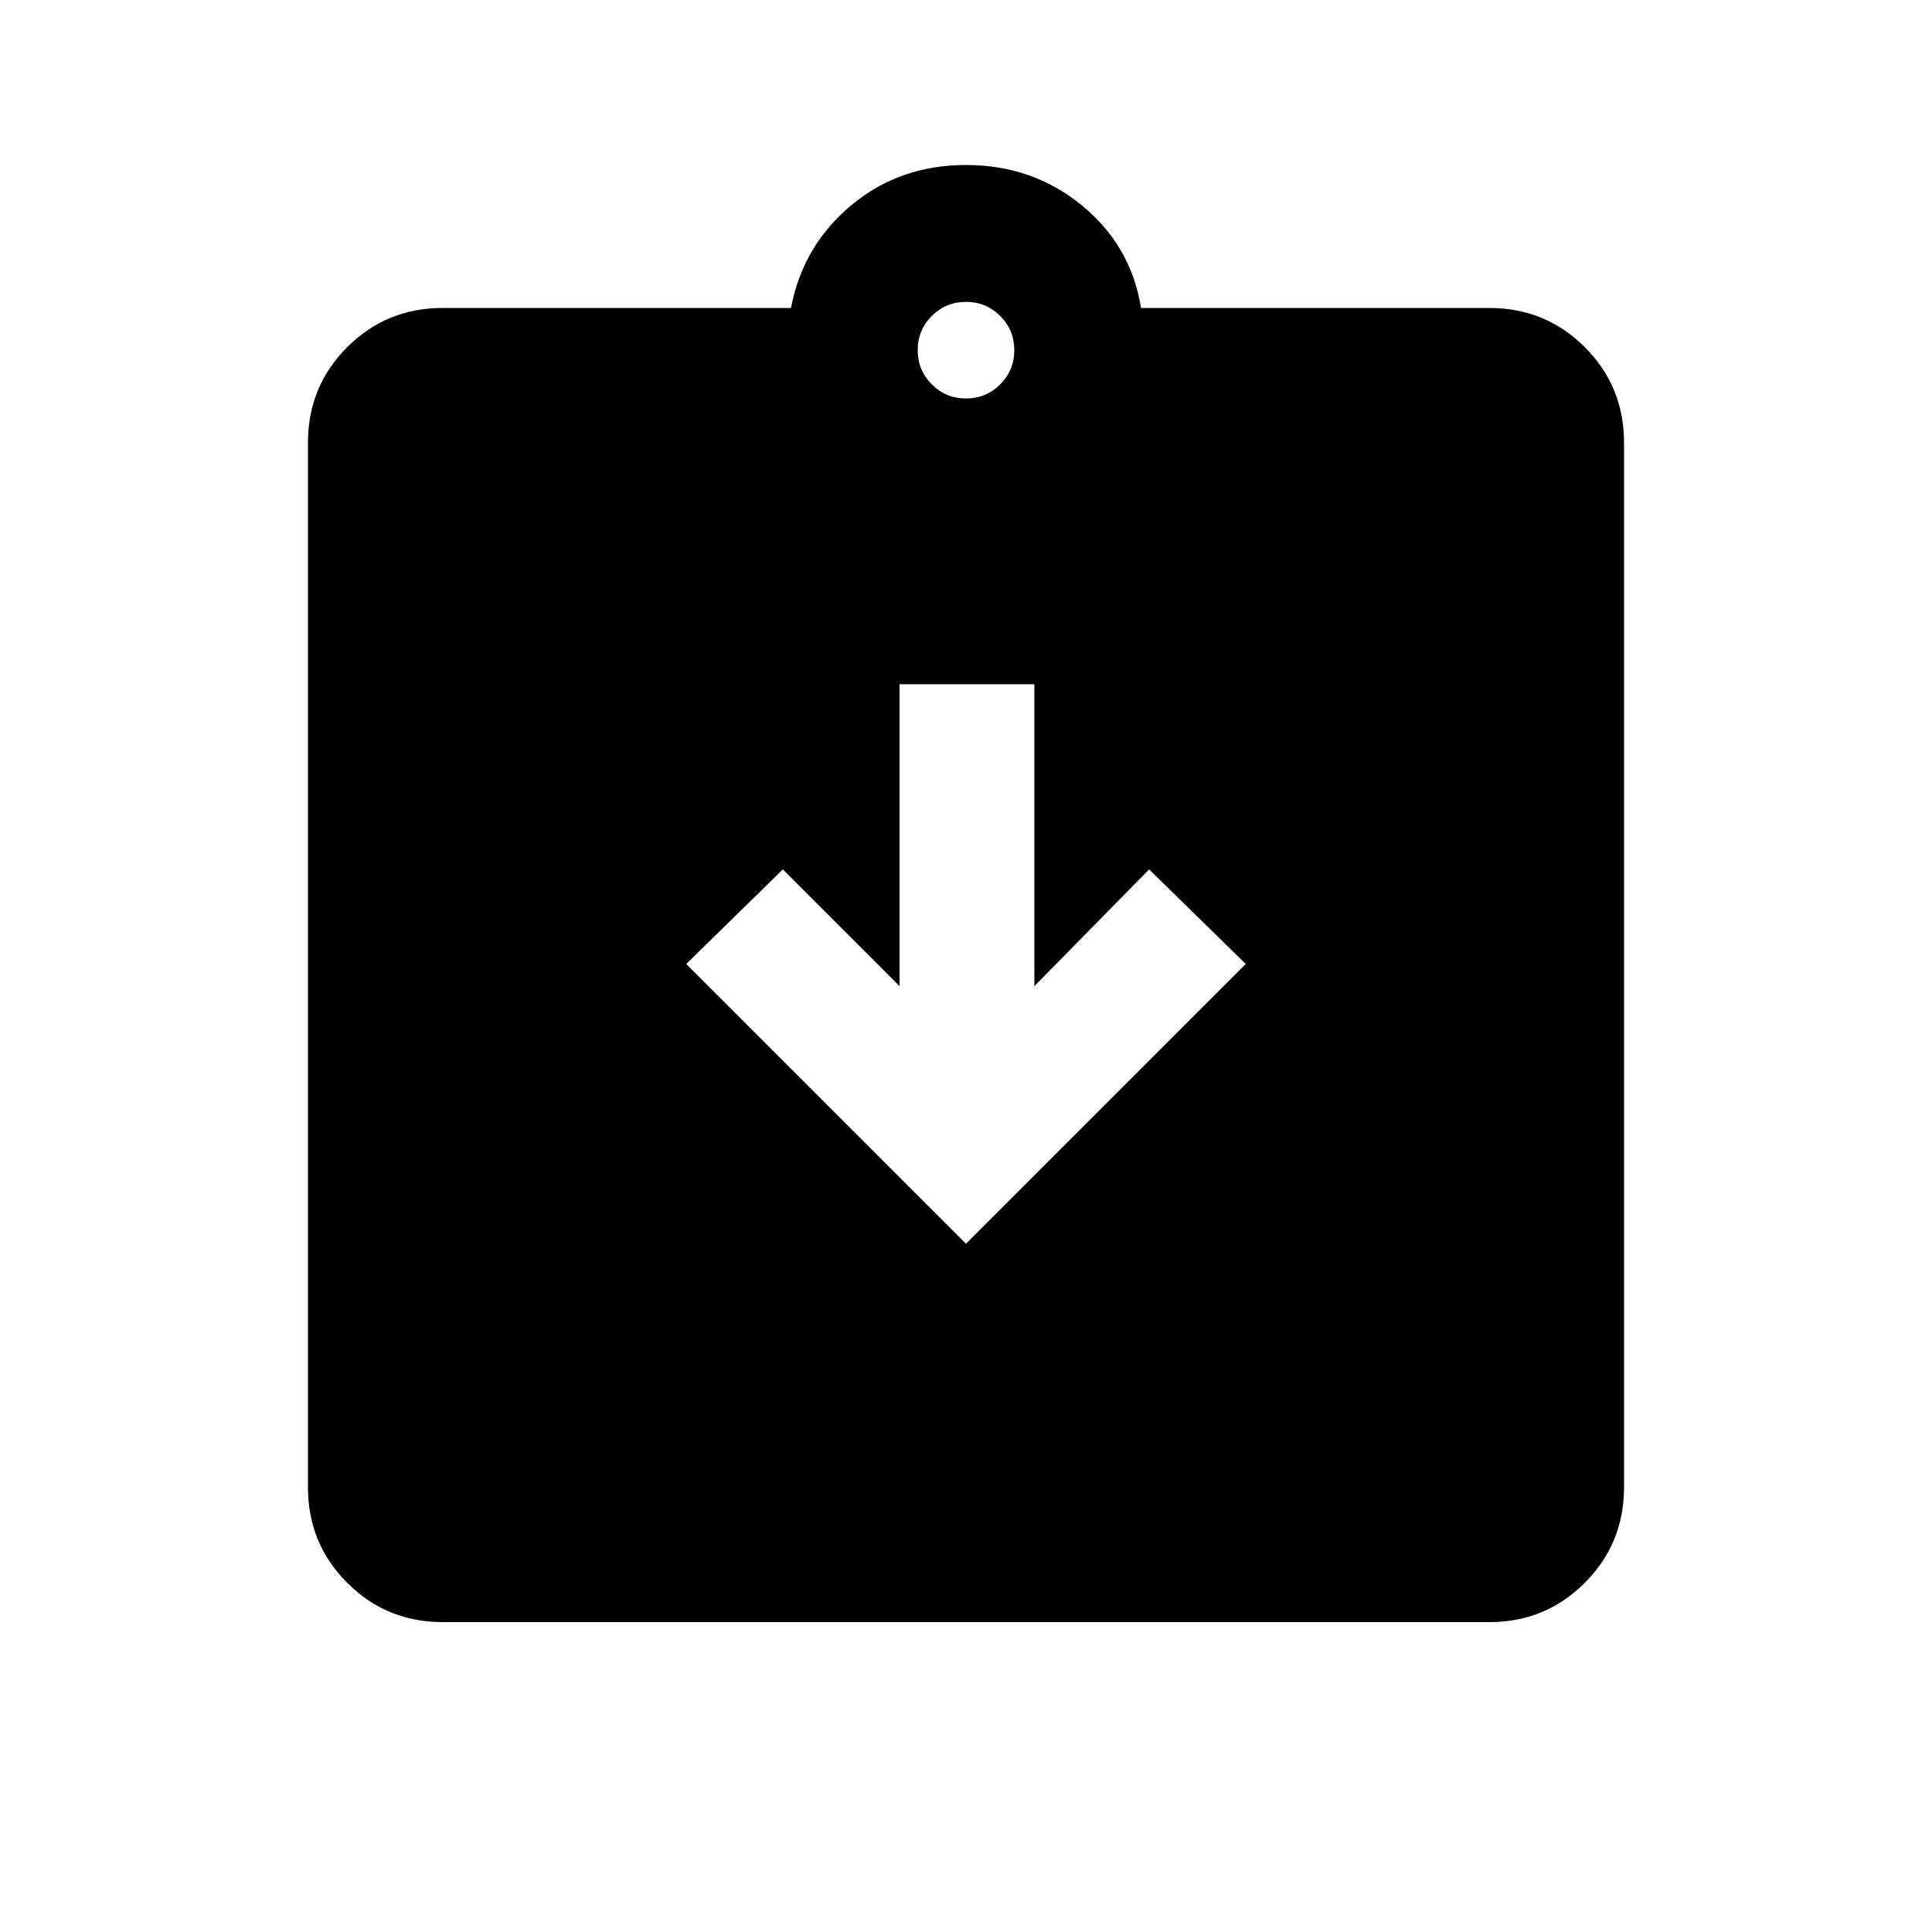 <svg xmlns="http://www.w3.org/2000/svg" height="20" width="20"><path d="m10 12.875 2.896-2.896-1-.979-1.188 1.208V7.083H9.312v3.125L8.104 9l-1 .979Zm-5.417 3.917q-.583 0-.989-.407-.406-.406-.406-.989V4.583q0-.583.406-.989t.989-.406h3.605q.124-.646.624-1.063.5-.417 1.188-.417t1.198.417q.51.417.614 1.063h3.605q.583 0 .989.406t.406.989v10.813q0 .583-.406.989-.406.407-.989.407ZM10 4.125q.208 0 .354-.146t.146-.354q0-.208-.146-.354T10 3.125q-.208 0-.354.146t-.146.354q0 .208.146.354t.354.146Z"/></svg>
